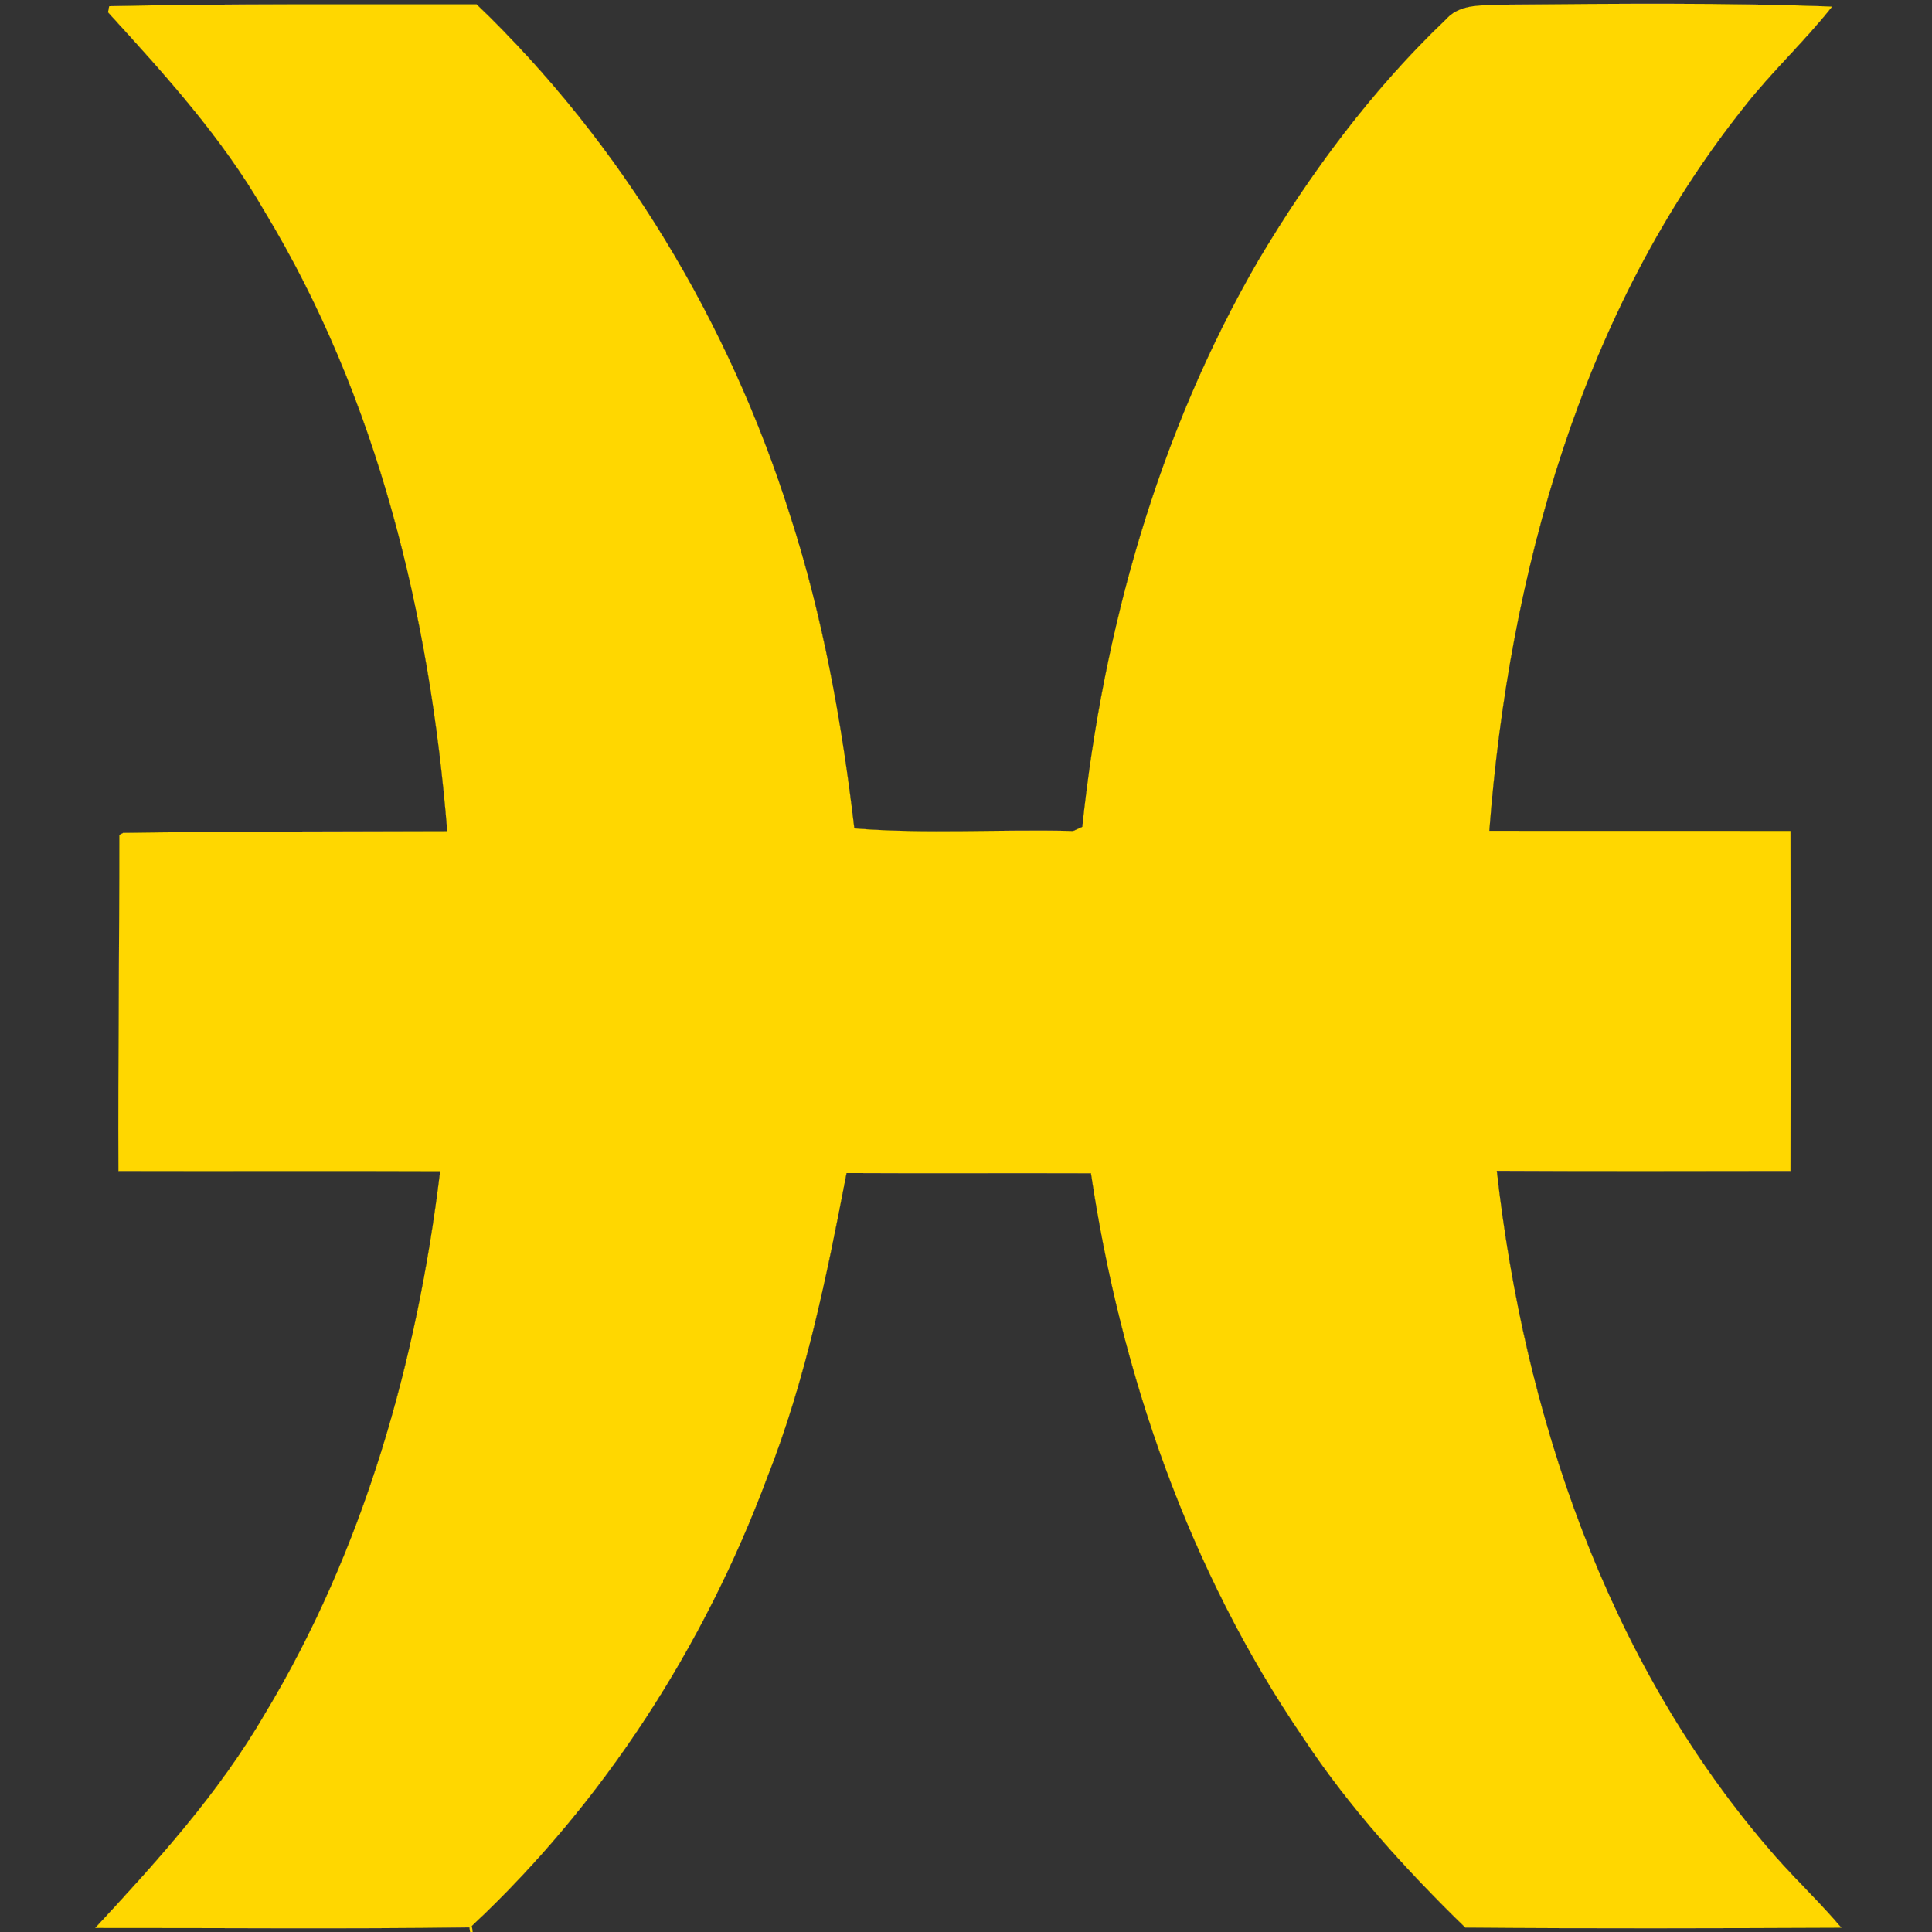 <?xml version="1.0" encoding="UTF-8" ?>
<!DOCTYPE svg PUBLIC "-//W3C//DTD SVG 1.1//EN" "http://www.w3.org/Graphics/SVG/1.1/DTD/svg11.dtd">
<svg width="256pt" height="256pt" viewBox="0 0 256 256" version="1.1" xmlns="http://www.w3.org/2000/svg">
<rect x="0" y="0" width="256" height="256" fill="#333333" stroke="none"/>
<g id="phase1">
<path fill="white" opacity="1.00" d=" M 14.47 0.82 C 30.69 0.47 46.92 0.58 63.15 0.57 C 82.46 19.08 96.57 42.70 104.64 68.14 C 109.03 81.65 111.55 95.71 113.20 109.77 C 122.80 110.53 132.55 109.86 142.21 110.11 C 142.51 109.98 143.11 109.70 143.41 109.56 C 146.18 83.37 153.47 57.41 166.72 34.54 C 173.64 22.90 181.81 11.89 191.63 2.53 C 193.75 0.18 197.21 0.85 200.04 0.61 C 214.28 0.49 228.54 0.35 242.77 0.87 C 239.14 5.46 234.82 9.45 231.20 14.06 C 209.54 41.19 199.95 75.97 197.34 110.09 C 210.65 110.10 223.95 110.08 237.25 110.10 C 237.28 125.12 237.28 140.14 237.25 155.16 C 224.28 155.18 211.30 155.21 198.33 155.14 C 201.95 187.42 212.85 219.82 234.20 244.77 C 237.31 248.47 240.88 251.75 244.00 255.44 C 227.39 255.51 210.77 255.56 194.16 255.42 C 186.25 247.71 178.77 239.50 172.67 230.25 C 157.48 208.02 148.52 181.99 144.56 155.47 C 133.76 155.43 122.96 155.50 112.17 155.44 C 109.55 169.08 106.77 182.85 101.63 195.85 C 93.26 218.23 79.99 238.84 62.52 255.20 C 62.55 255.40 62.61 255.80 62.64 256.00 L 62.29 256.00 C 62.27 255.85 62.22 255.54 62.19 255.39 C 45.67 255.62 29.14 255.45 12.61 255.47 C 20.83 246.62 29.00 237.60 35.10 227.10 C 48.24 205.30 55.28 180.33 58.32 155.20 C 44.11 155.14 29.90 155.21 15.69 155.17 C 15.63 140.33 15.82 125.48 15.81 110.64 L 16.32 110.36 C 30.63 110.16 44.95 110.17 59.26 110.13 C 56.95 81.50 50.02 52.69 35.01 27.93 C 29.41 18.20 21.84 9.88 14.31 1.63 L 14.47 0.82 Z" />
</g>
<g id="phase2">
<path fill="red" opacity="1.00" d=" M 14.47 0.82 C 30.69 0.47 46.92 0.58 63.15 0.57 C 82.46 19.08 96.57 42.70 104.64 68.14 C 109.03 81.65 111.55 95.71 113.20 109.77 C 122.80 110.53 132.55 109.86 142.21 110.11 C 142.51 109.98 143.11 109.70 143.41 109.56 C 146.18 83.37 153.47 57.41 166.72 34.54 C 173.64 22.90 181.81 11.89 191.63 2.53 C 193.75 0.18 197.21 0.85 200.04 0.61 C 214.28 0.49 228.54 0.35 242.77 0.87 C 239.14 5.46 234.82 9.45 231.20 14.06 C 209.54 41.19 199.95 75.97 197.34 110.09 C 210.65 110.10 223.95 110.08 237.25 110.10 C 237.28 125.12 237.28 140.14 237.25 155.16 C 224.28 155.18 211.30 155.21 198.33 155.14 C 201.95 187.42 212.85 219.82 234.20 244.77 C 237.31 248.47 240.88 251.75 244.00 255.44 C 227.39 255.51 210.77 255.56 194.16 255.42 C 186.25 247.71 178.77 239.50 172.67 230.25 C 157.48 208.02 148.52 181.99 144.56 155.47 C 133.76 155.43 122.96 155.50 112.17 155.44 C 109.55 169.08 106.77 182.85 101.63 195.85 C 93.26 218.23 79.99 238.84 62.52 255.20 C 62.55 255.40 62.61 255.80 62.64 256.00 L 62.29 256.00 C 62.27 255.85 62.22 255.54 62.19 255.39 C 45.67 255.62 29.14 255.45 12.61 255.47 C 20.83 246.62 29.00 237.60 35.10 227.10 C 48.24 205.30 55.28 180.33 58.32 155.20 C 44.11 155.14 29.90 155.21 15.69 155.17 C 15.63 140.33 15.82 125.48 15.81 110.64 L 16.32 110.36 C 30.63 110.16 44.95 110.17 59.26 110.13 C 56.95 81.50 50.02 52.69 35.01 27.93 C 29.41 18.20 21.84 9.88 14.31 1.63 L 14.47 0.82 Z" />
</g>
<g id="phase3">
<path fill="blue" opacity="1.00" d=" M 14.47 0.82 C 30.69 0.47 46.92 0.58 63.15 0.57 C 82.46 19.08 96.57 42.70 104.64 68.14 C 109.03 81.65 111.55 95.71 113.20 109.77 C 122.80 110.53 132.55 109.86 142.21 110.11 C 142.51 109.98 143.11 109.70 143.41 109.56 C 146.18 83.37 153.47 57.41 166.72 34.54 C 173.64 22.90 181.81 11.89 191.63 2.53 C 193.75 0.18 197.21 0.85 200.04 0.61 C 214.28 0.49 228.54 0.35 242.77 0.87 C 239.14 5.46 234.82 9.45 231.20 14.06 C 209.54 41.19 199.95 75.97 197.34 110.09 C 210.65 110.10 223.95 110.08 237.25 110.10 C 237.28 125.12 237.28 140.14 237.25 155.16 C 224.28 155.18 211.30 155.21 198.33 155.14 C 201.95 187.42 212.85 219.82 234.20 244.77 C 237.31 248.47 240.88 251.75 244.00 255.44 C 227.39 255.51 210.77 255.56 194.16 255.42 C 186.25 247.71 178.77 239.50 172.67 230.25 C 157.48 208.02 148.52 181.99 144.56 155.47 C 133.76 155.43 122.96 155.50 112.17 155.44 C 109.55 169.08 106.77 182.85 101.63 195.85 C 93.26 218.23 79.99 238.84 62.52 255.20 C 62.55 255.40 62.61 255.80 62.64 256.00 L 62.29 256.00 C 62.27 255.85 62.22 255.54 62.19 255.39 C 45.67 255.62 29.14 255.45 12.61 255.47 C 20.83 246.62 29.00 237.60 35.10 227.10 C 48.24 205.30 55.28 180.33 58.32 155.20 C 44.11 155.14 29.90 155.21 15.69 155.17 C 15.63 140.33 15.82 125.48 15.81 110.64 L 16.32 110.36 C 30.63 110.16 44.95 110.17 59.26 110.13 C 56.95 81.50 50.02 52.69 35.01 27.93 C 29.41 18.20 21.84 9.88 14.31 1.63 L 14.47 0.82 Z" />
</g>
<g id="phase4">
<path fill="green" opacity="1.00" d=" M 14.47 0.82 C 30.69 0.47 46.92 0.58 63.15 0.57 C 82.46 19.08 96.57 42.70 104.64 68.14 C 109.03 81.65 111.55 95.71 113.20 109.77 C 122.80 110.53 132.55 109.86 142.21 110.11 C 142.51 109.98 143.11 109.70 143.41 109.56 C 146.18 83.37 153.47 57.41 166.72 34.54 C 173.64 22.90 181.81 11.89 191.63 2.53 C 193.75 0.18 197.21 0.85 200.04 0.61 C 214.28 0.49 228.54 0.35 242.77 0.87 C 239.14 5.46 234.82 9.45 231.20 14.06 C 209.54 41.19 199.95 75.97 197.34 110.09 C 210.65 110.10 223.95 110.08 237.25 110.10 C 237.28 125.12 237.28 140.14 237.25 155.16 C 224.28 155.18 211.30 155.21 198.33 155.14 C 201.95 187.42 212.85 219.82 234.20 244.77 C 237.31 248.47 240.88 251.75 244.00 255.44 C 227.39 255.51 210.77 255.56 194.16 255.42 C 186.25 247.71 178.77 239.50 172.67 230.25 C 157.48 208.02 148.52 181.99 144.56 155.47 C 133.76 155.43 122.96 155.50 112.17 155.44 C 109.55 169.08 106.77 182.85 101.63 195.85 C 93.26 218.23 79.99 238.84 62.52 255.20 C 62.55 255.40 62.61 255.80 62.64 256.00 L 62.29 256.00 C 62.27 255.85 62.22 255.54 62.19 255.39 C 45.67 255.62 29.14 255.45 12.61 255.47 C 20.83 246.62 29.00 237.60 35.10 227.10 C 48.24 205.30 55.28 180.33 58.32 155.20 C 44.11 155.14 29.90 155.21 15.69 155.17 C 15.63 140.33 15.82 125.48 15.81 110.64 L 16.32 110.36 C 30.63 110.16 44.95 110.17 59.26 110.13 C 56.95 81.50 50.02 52.69 35.01 27.93 C 29.41 18.20 21.84 9.88 14.31 1.63 L 14.47 0.82 Z" />
</g>
<g id="phase5">
<path fill="black" opacity="1.00" d=" M 14.47 0.82 C 30.69 0.47 46.92 0.58 63.15 0.57 C 82.46 19.08 96.57 42.70 104.64 68.14 C 109.03 81.65 111.55 95.71 113.20 109.77 C 122.80 110.53 132.55 109.86 142.21 110.11 C 142.51 109.98 143.11 109.70 143.41 109.56 C 146.18 83.37 153.47 57.41 166.72 34.54 C 173.64 22.90 181.81 11.89 191.63 2.53 C 193.75 0.18 197.21 0.85 200.04 0.61 C 214.28 0.49 228.54 0.35 242.77 0.87 C 239.14 5.46 234.82 9.45 231.20 14.06 C 209.54 41.19 199.95 75.97 197.34 110.09 C 210.65 110.10 223.95 110.08 237.25 110.10 C 237.28 125.12 237.28 140.14 237.25 155.16 C 224.28 155.18 211.30 155.21 198.33 155.14 C 201.95 187.42 212.85 219.82 234.20 244.77 C 237.31 248.47 240.88 251.75 244.00 255.44 C 227.39 255.51 210.77 255.56 194.16 255.42 C 186.25 247.71 178.77 239.50 172.67 230.25 C 157.48 208.02 148.52 181.99 144.56 155.47 C 133.76 155.43 122.96 155.50 112.17 155.44 C 109.55 169.08 106.77 182.85 101.63 195.85 C 93.26 218.23 79.99 238.84 62.52 255.20 C 62.55 255.40 62.61 255.80 62.64 256.00 L 62.29 256.00 C 62.27 255.85 62.22 255.54 62.19 255.39 C 45.67 255.62 29.14 255.45 12.61 255.47 C 20.83 246.62 29.00 237.60 35.10 227.10 C 48.24 205.30 55.28 180.33 58.32 155.20 C 44.11 155.14 29.90 155.21 15.69 155.17 C 15.63 140.33 15.82 125.48 15.81 110.64 L 16.32 110.36 C 30.63 110.16 44.95 110.17 59.26 110.13 C 56.95 81.50 50.02 52.69 35.01 27.93 C 29.41 18.20 21.84 9.88 14.31 1.63 L 14.47 0.82 Z" />
</g>
<g id="phase6">
<path fill="gold" opacity="1.00" d=" M 14.47 0.82 C 30.69 0.47 46.92 0.58 63.15 0.57 C 82.46 19.08 96.57 42.70 104.64 68.14 C 109.03 81.65 111.55 95.71 113.20 109.77 C 122.80 110.53 132.55 109.86 142.21 110.11 C 142.51 109.98 143.11 109.70 143.41 109.56 C 146.18 83.37 153.47 57.41 166.72 34.54 C 173.64 22.90 181.81 11.89 191.63 2.53 C 193.75 0.18 197.21 0.85 200.04 0.61 C 214.28 0.49 228.54 0.35 242.77 0.87 C 239.14 5.46 234.82 9.45 231.20 14.06 C 209.54 41.19 199.95 75.97 197.34 110.09 C 210.65 110.10 223.95 110.08 237.25 110.10 C 237.28 125.12 237.28 140.14 237.25 155.16 C 224.28 155.18 211.30 155.21 198.33 155.14 C 201.95 187.42 212.85 219.82 234.20 244.77 C 237.31 248.47 240.88 251.75 244.00 255.44 C 227.39 255.51 210.77 255.56 194.16 255.42 C 186.25 247.71 178.77 239.50 172.67 230.25 C 157.48 208.02 148.52 181.99 144.56 155.47 C 133.76 155.43 122.96 155.50 112.17 155.44 C 109.55 169.08 106.77 182.85 101.63 195.85 C 93.26 218.23 79.99 238.84 62.52 255.20 C 62.55 255.40 62.61 255.80 62.64 256.00 L 62.29 256.00 C 62.27 255.85 62.22 255.54 62.19 255.39 C 45.67 255.62 29.14 255.45 12.61 255.47 C 20.83 246.62 29.00 237.60 35.10 227.10 C 48.24 205.30 55.28 180.33 58.32 155.20 C 44.11 155.14 29.90 155.21 15.69 155.17 C 15.63 140.33 15.82 125.48 15.81 110.64 L 16.32 110.36 C 30.63 110.16 44.95 110.17 59.26 110.13 C 56.95 81.50 50.02 52.69 35.01 27.93 C 29.41 18.20 21.84 9.88 14.31 1.63 L 14.47 0.82 Z" />
</g>
</svg>

